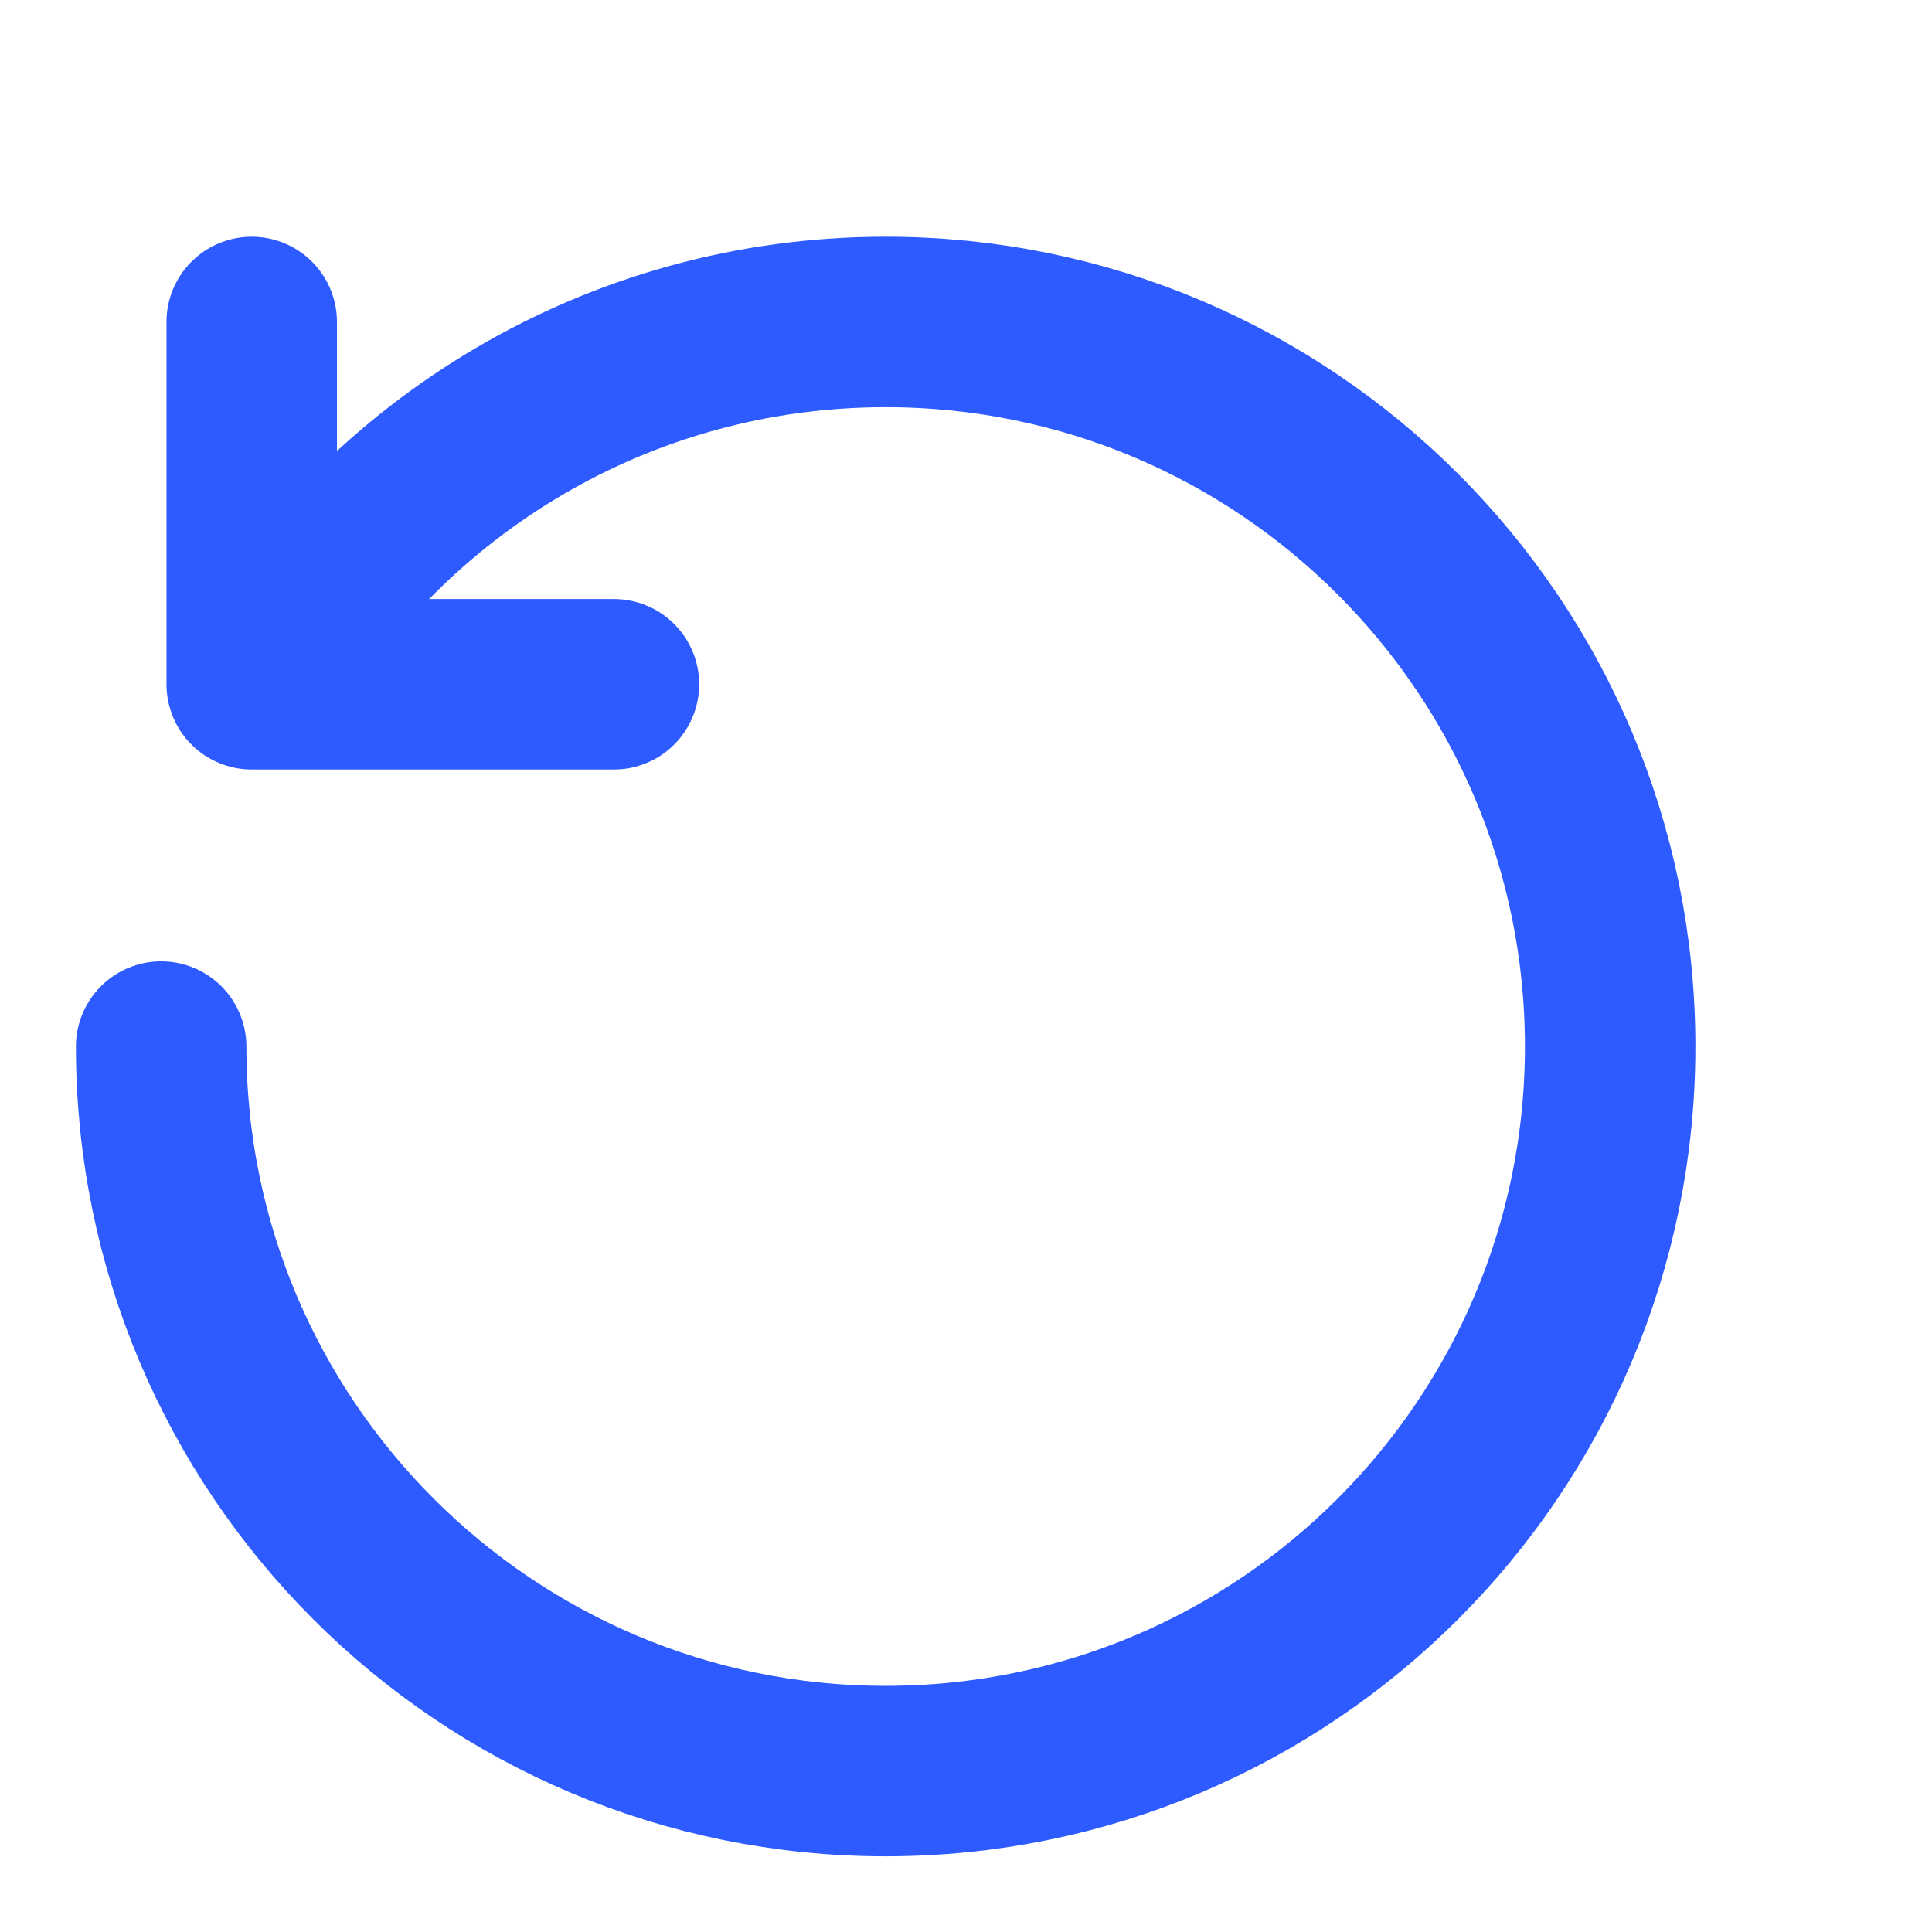 <svg width="17" height="17" viewBox="0 0 17 17" fill="none" xmlns="http://www.w3.org/2000/svg">
<path d="M2.277 6.01C3.381 4.111 5.438 2.833 7.793 2.833C11.314 2.833 14.168 5.688 14.168 9.209C14.168 12.729 11.314 15.584 7.793 15.584C4.272 15.584 1.418 12.729 1.418 9.209" stroke="#2E5BFF" stroke-width="1.5" stroke-linecap="round" stroke-linejoin="round"/>
<path d="M5.402 6.021H2.215V2.833" stroke="#2E5BFF" stroke-width="1.5" stroke-linecap="round" stroke-linejoin="round"/>
</svg>

